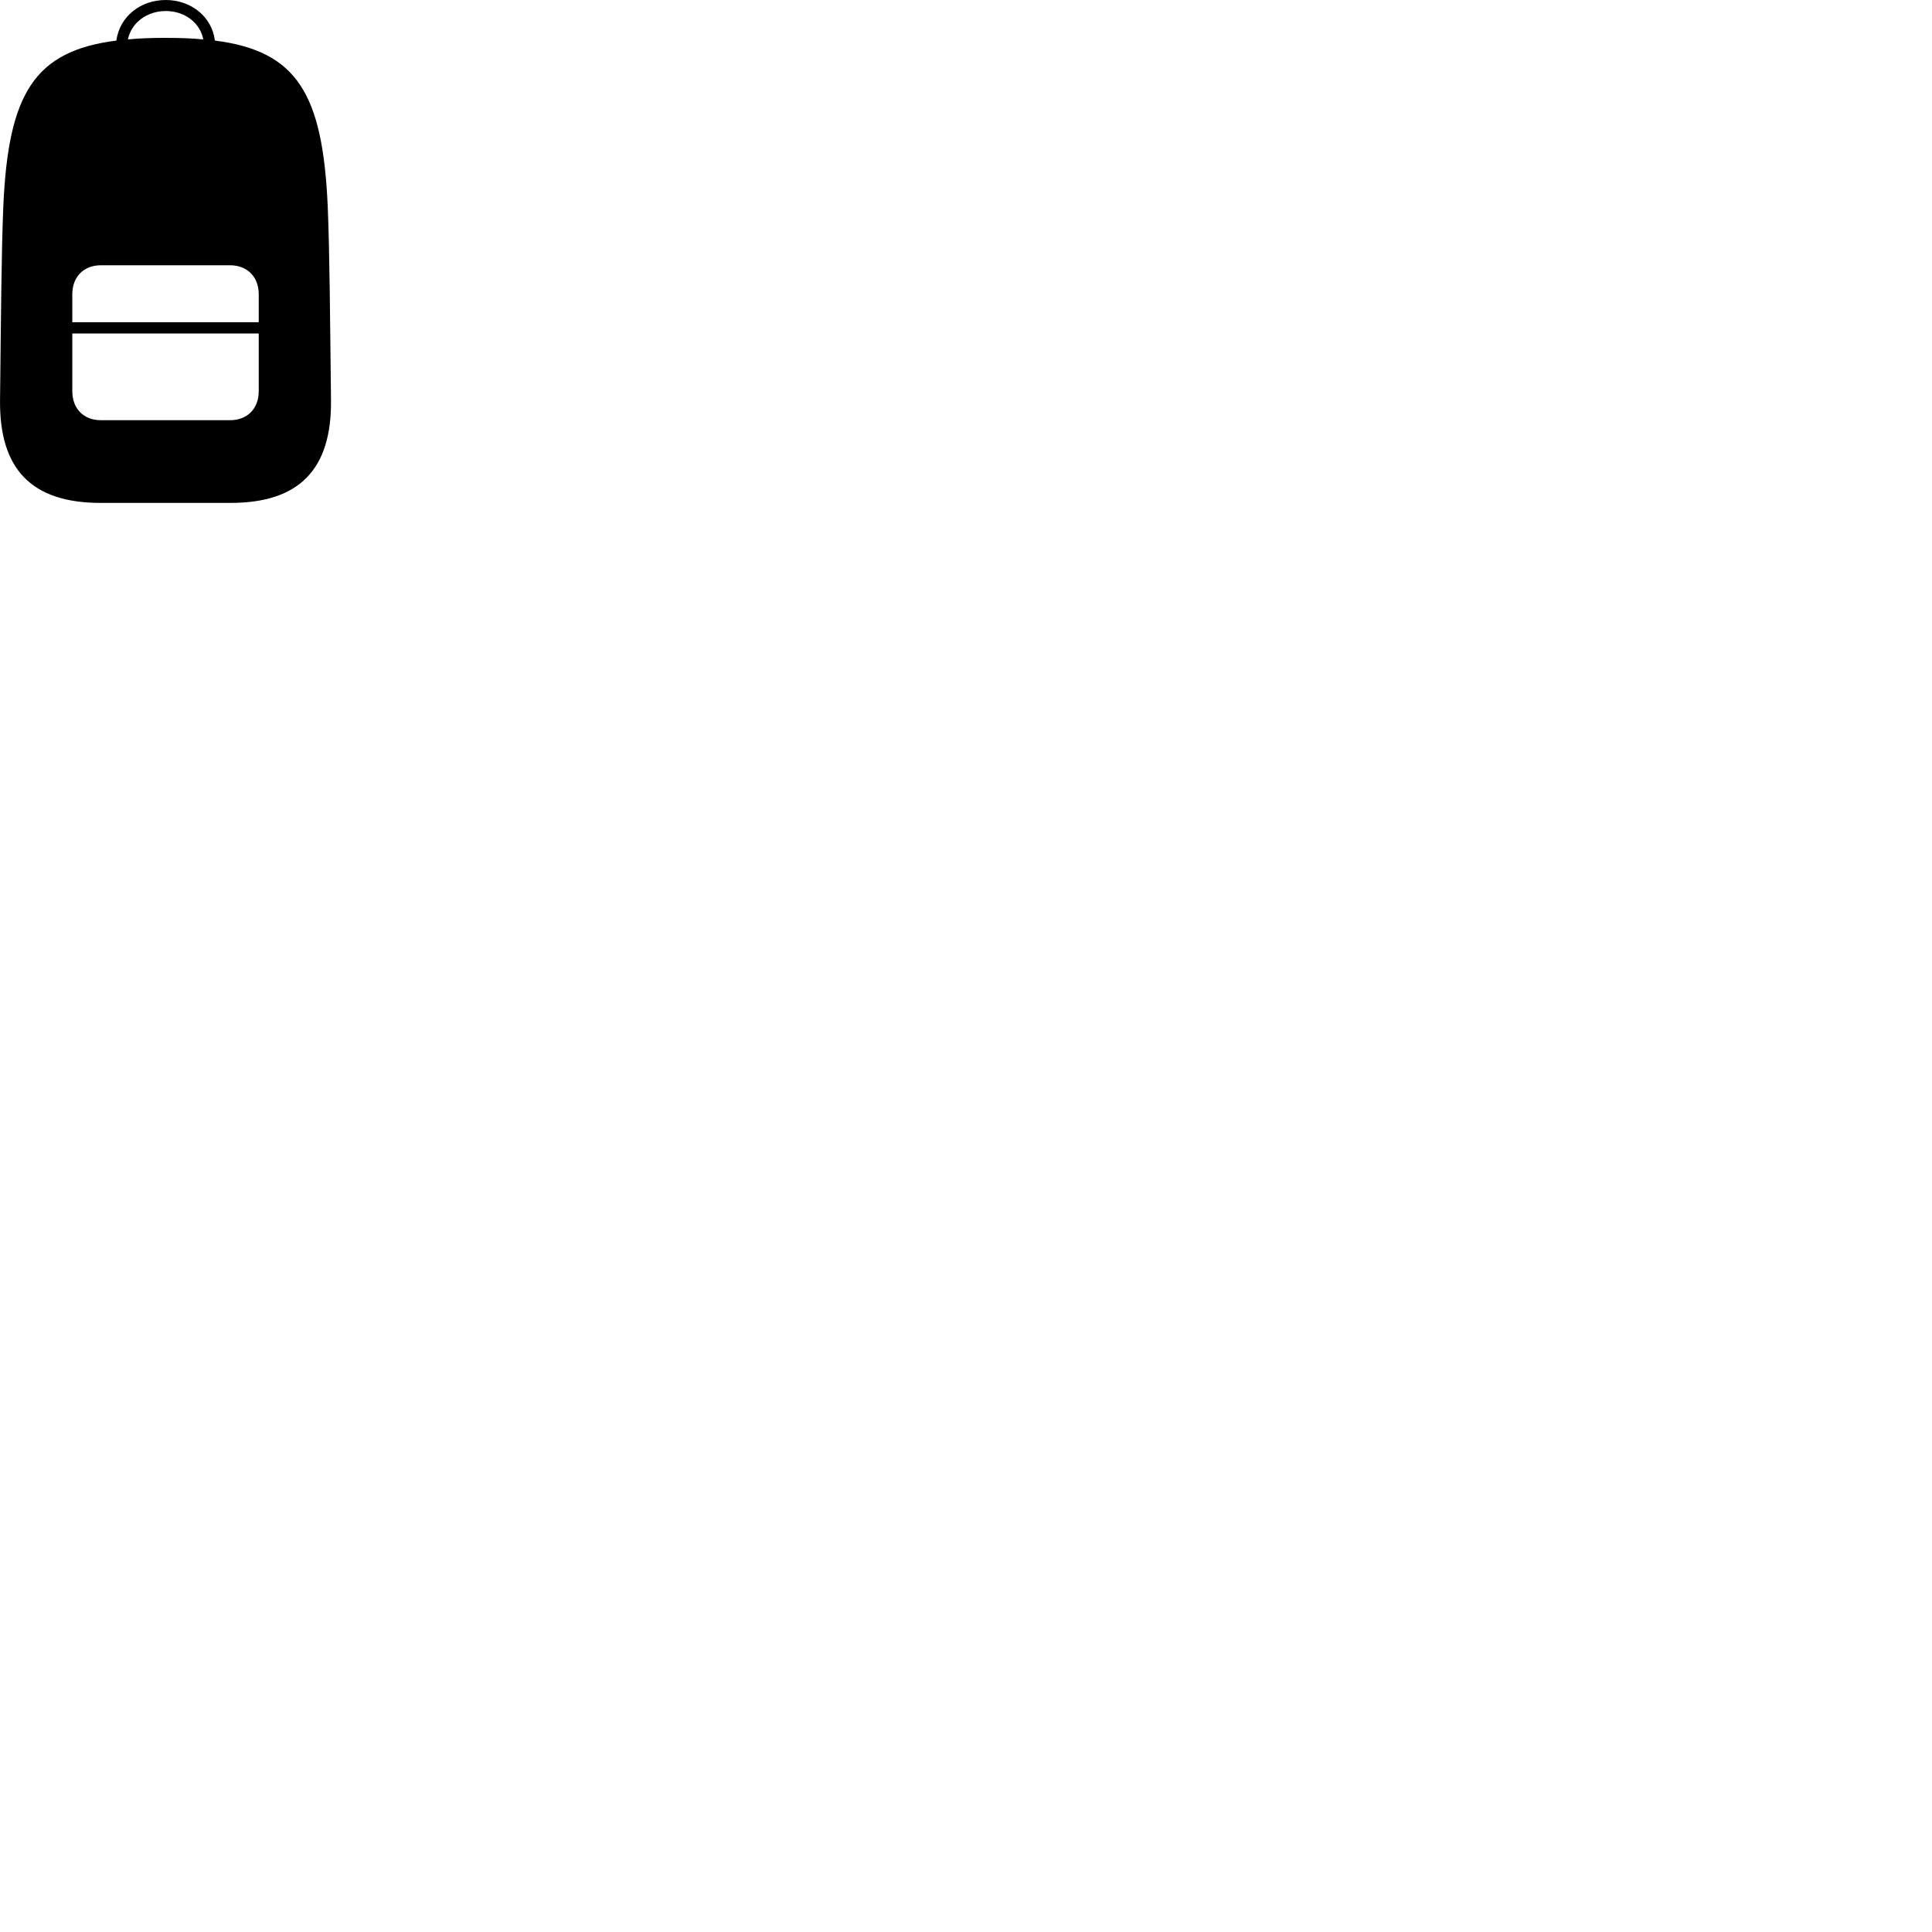 
        <svg xmlns="http://www.w3.org/2000/svg" viewBox="0 0 100 100">
            <path d="M5.202 26.03H11.932C15.492 26.03 17.172 24.29 17.132 20.71C17.082 16.28 17.062 13.07 16.962 10.66C16.702 4.88 15.392 2.64 11.122 2.1C10.972 0.86 9.882 -0 8.582 -0C7.262 -0 6.192 0.86 6.022 2.1C1.762 2.64 0.432 4.86 0.172 10.66C0.072 13.07 0.052 16.28 0.002 20.71C-0.038 24.29 1.642 26.03 5.202 26.03ZM8.562 1.96C7.862 1.96 7.222 1.98 6.622 2.04C6.802 1.16 7.622 0.57 8.582 0.57C9.542 0.57 10.352 1.16 10.522 2.04C9.922 1.98 9.282 1.96 8.562 1.96ZM3.742 15.23C3.742 14.33 4.332 13.73 5.222 13.73H11.902C12.802 13.73 13.392 14.33 13.392 15.23V16.68H3.742ZM5.222 21.75C4.332 21.75 3.742 21.15 3.742 20.25V17.26H13.392V20.25C13.392 21.15 12.802 21.75 11.902 21.75Z" />
        </svg>
    